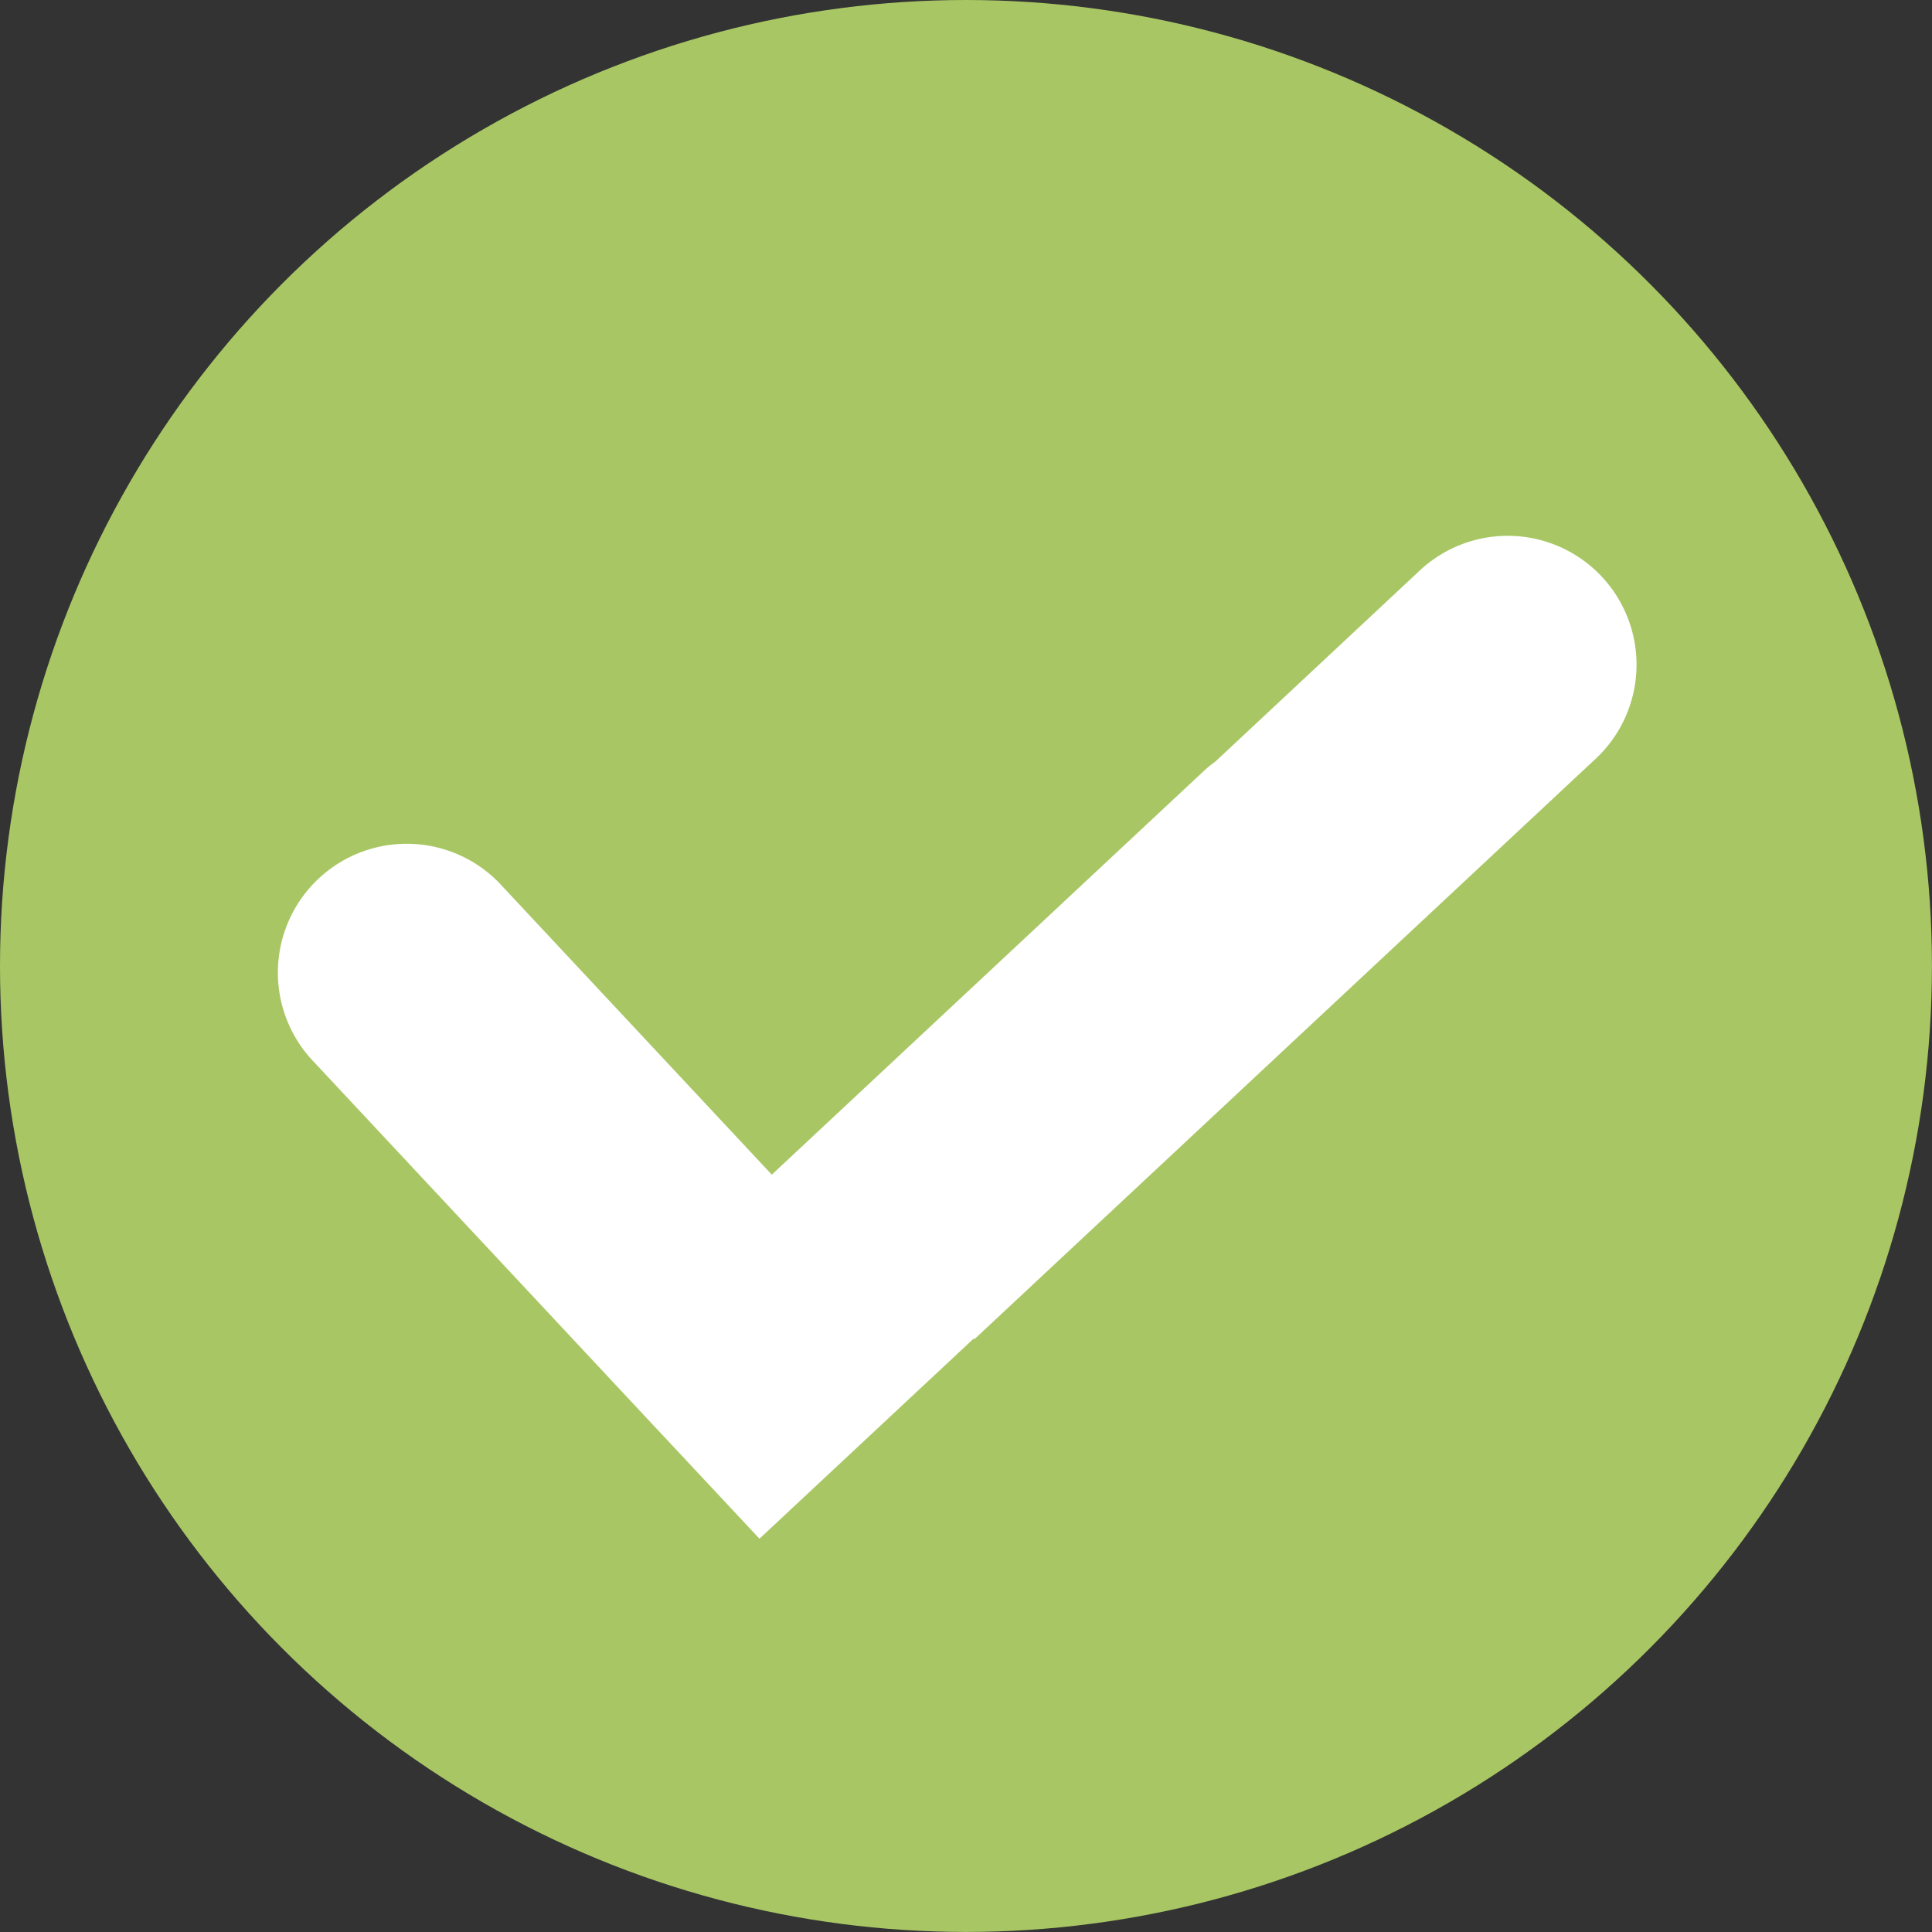 <svg xmlns="http://www.w3.org/2000/svg" width="32.903" height="32.903" viewBox="0 0 32.903 32.903">
  <rect x="0" y="0" width="32.903" height="32.903" fill="#333333" stroke="none"/>
  <g id="图层_1" transform="translate(-937.58 -487.827)">
    <g id="Group_1" data-name="Group 1">
      <circle id="Ellipse_4" data-name="Ellipse 4" cx="16.451" cy="16.451" r="16.451" transform="translate(937.58 487.827)" fill="#a8c764"/>
      <path id="Path_1" data-name="Path 1" d="M948.894,512.3l-6.017-6.44a2.194,2.194,0,0,1,3.206-2.995l4.641,4.967,7.346-6.864a2.076,2.076,0,0,1,.207-.17l3.454-3.228a2.194,2.194,0,1,1,2.995,3.206l-10.551,9.858-.011-.012-3.65,3.41-1.62-1.733Z" fill="#fff" fill-rule="evenodd"/>
    </g>
  </g>
</svg>
